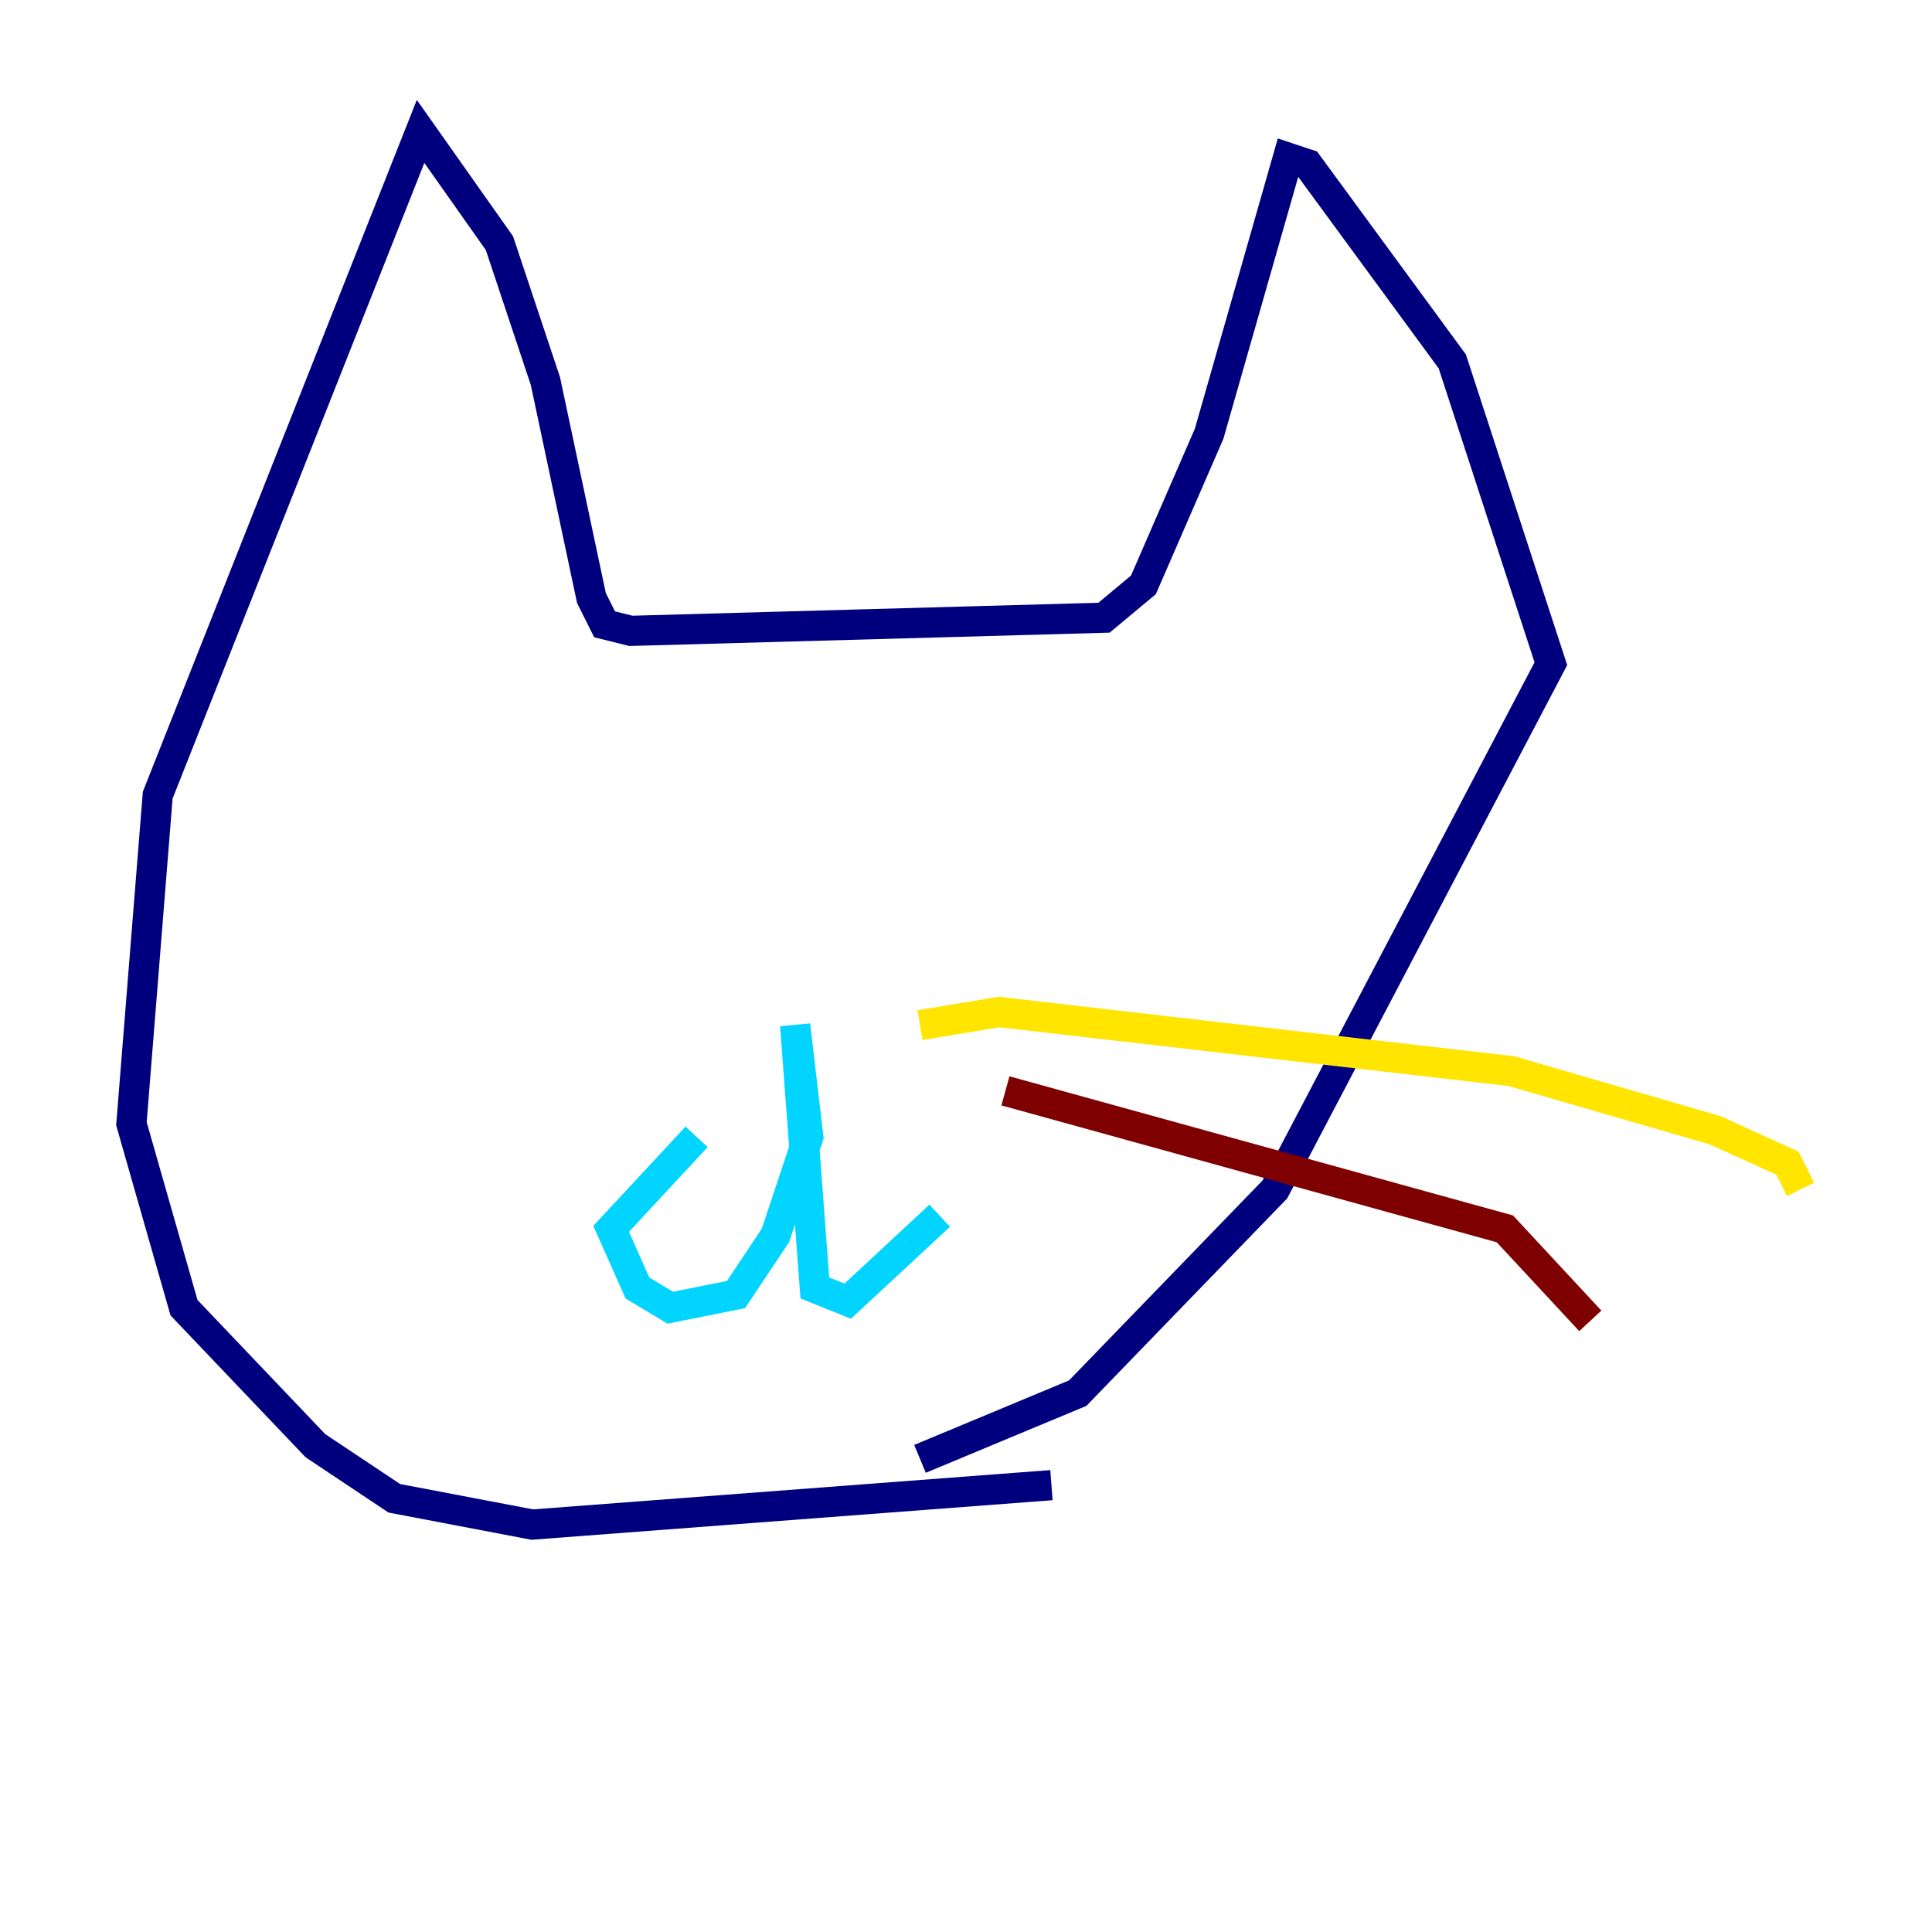 <?xml version="1.0" encoding="utf-8" ?>
<svg baseProfile="tiny" height="128" version="1.2" viewBox="0,0,128,128" width="128" xmlns="http://www.w3.org/2000/svg" xmlns:ev="http://www.w3.org/2001/xml-events" xmlns:xlink="http://www.w3.org/1999/xlink"><defs /><polyline fill="none" points="69.66,98.395 35.265,101.007 26.122,99.265 20.898,95.782 12.191,86.639 8.707,74.449 10.449,52.68 27.864,8.707 33.088,16.109 36.136,25.252 39.184,39.619 40.054,41.361 41.796,41.796 73.143,40.925 75.755,38.748 80.109,28.735 85.333,10.449 86.639,10.884 96.218,23.946 102.748,43.973 84.463,78.803 71.401,92.299 60.952,96.653" stroke="#00007f" stroke-width="2" /><polyline fill="none" points="46.15,75.32 40.49,81.415 42.231,85.333 44.408,86.639 48.762,85.769 51.374,81.85 53.551,75.32 52.68,67.918 53.986,85.333 56.163,86.204 62.258,80.544" stroke="#00d4ff" stroke-width="2" /><polyline fill="none" points="60.952,67.918 66.177,67.048 100.136,70.966 113.633,74.884 118.422,77.061 119.293,78.803" stroke="#ffe500" stroke-width="2" /><polyline fill="none" points="66.612,72.272 99.701,81.415 105.361,87.51" stroke="#7f0000" stroke-width="2" /></svg>
